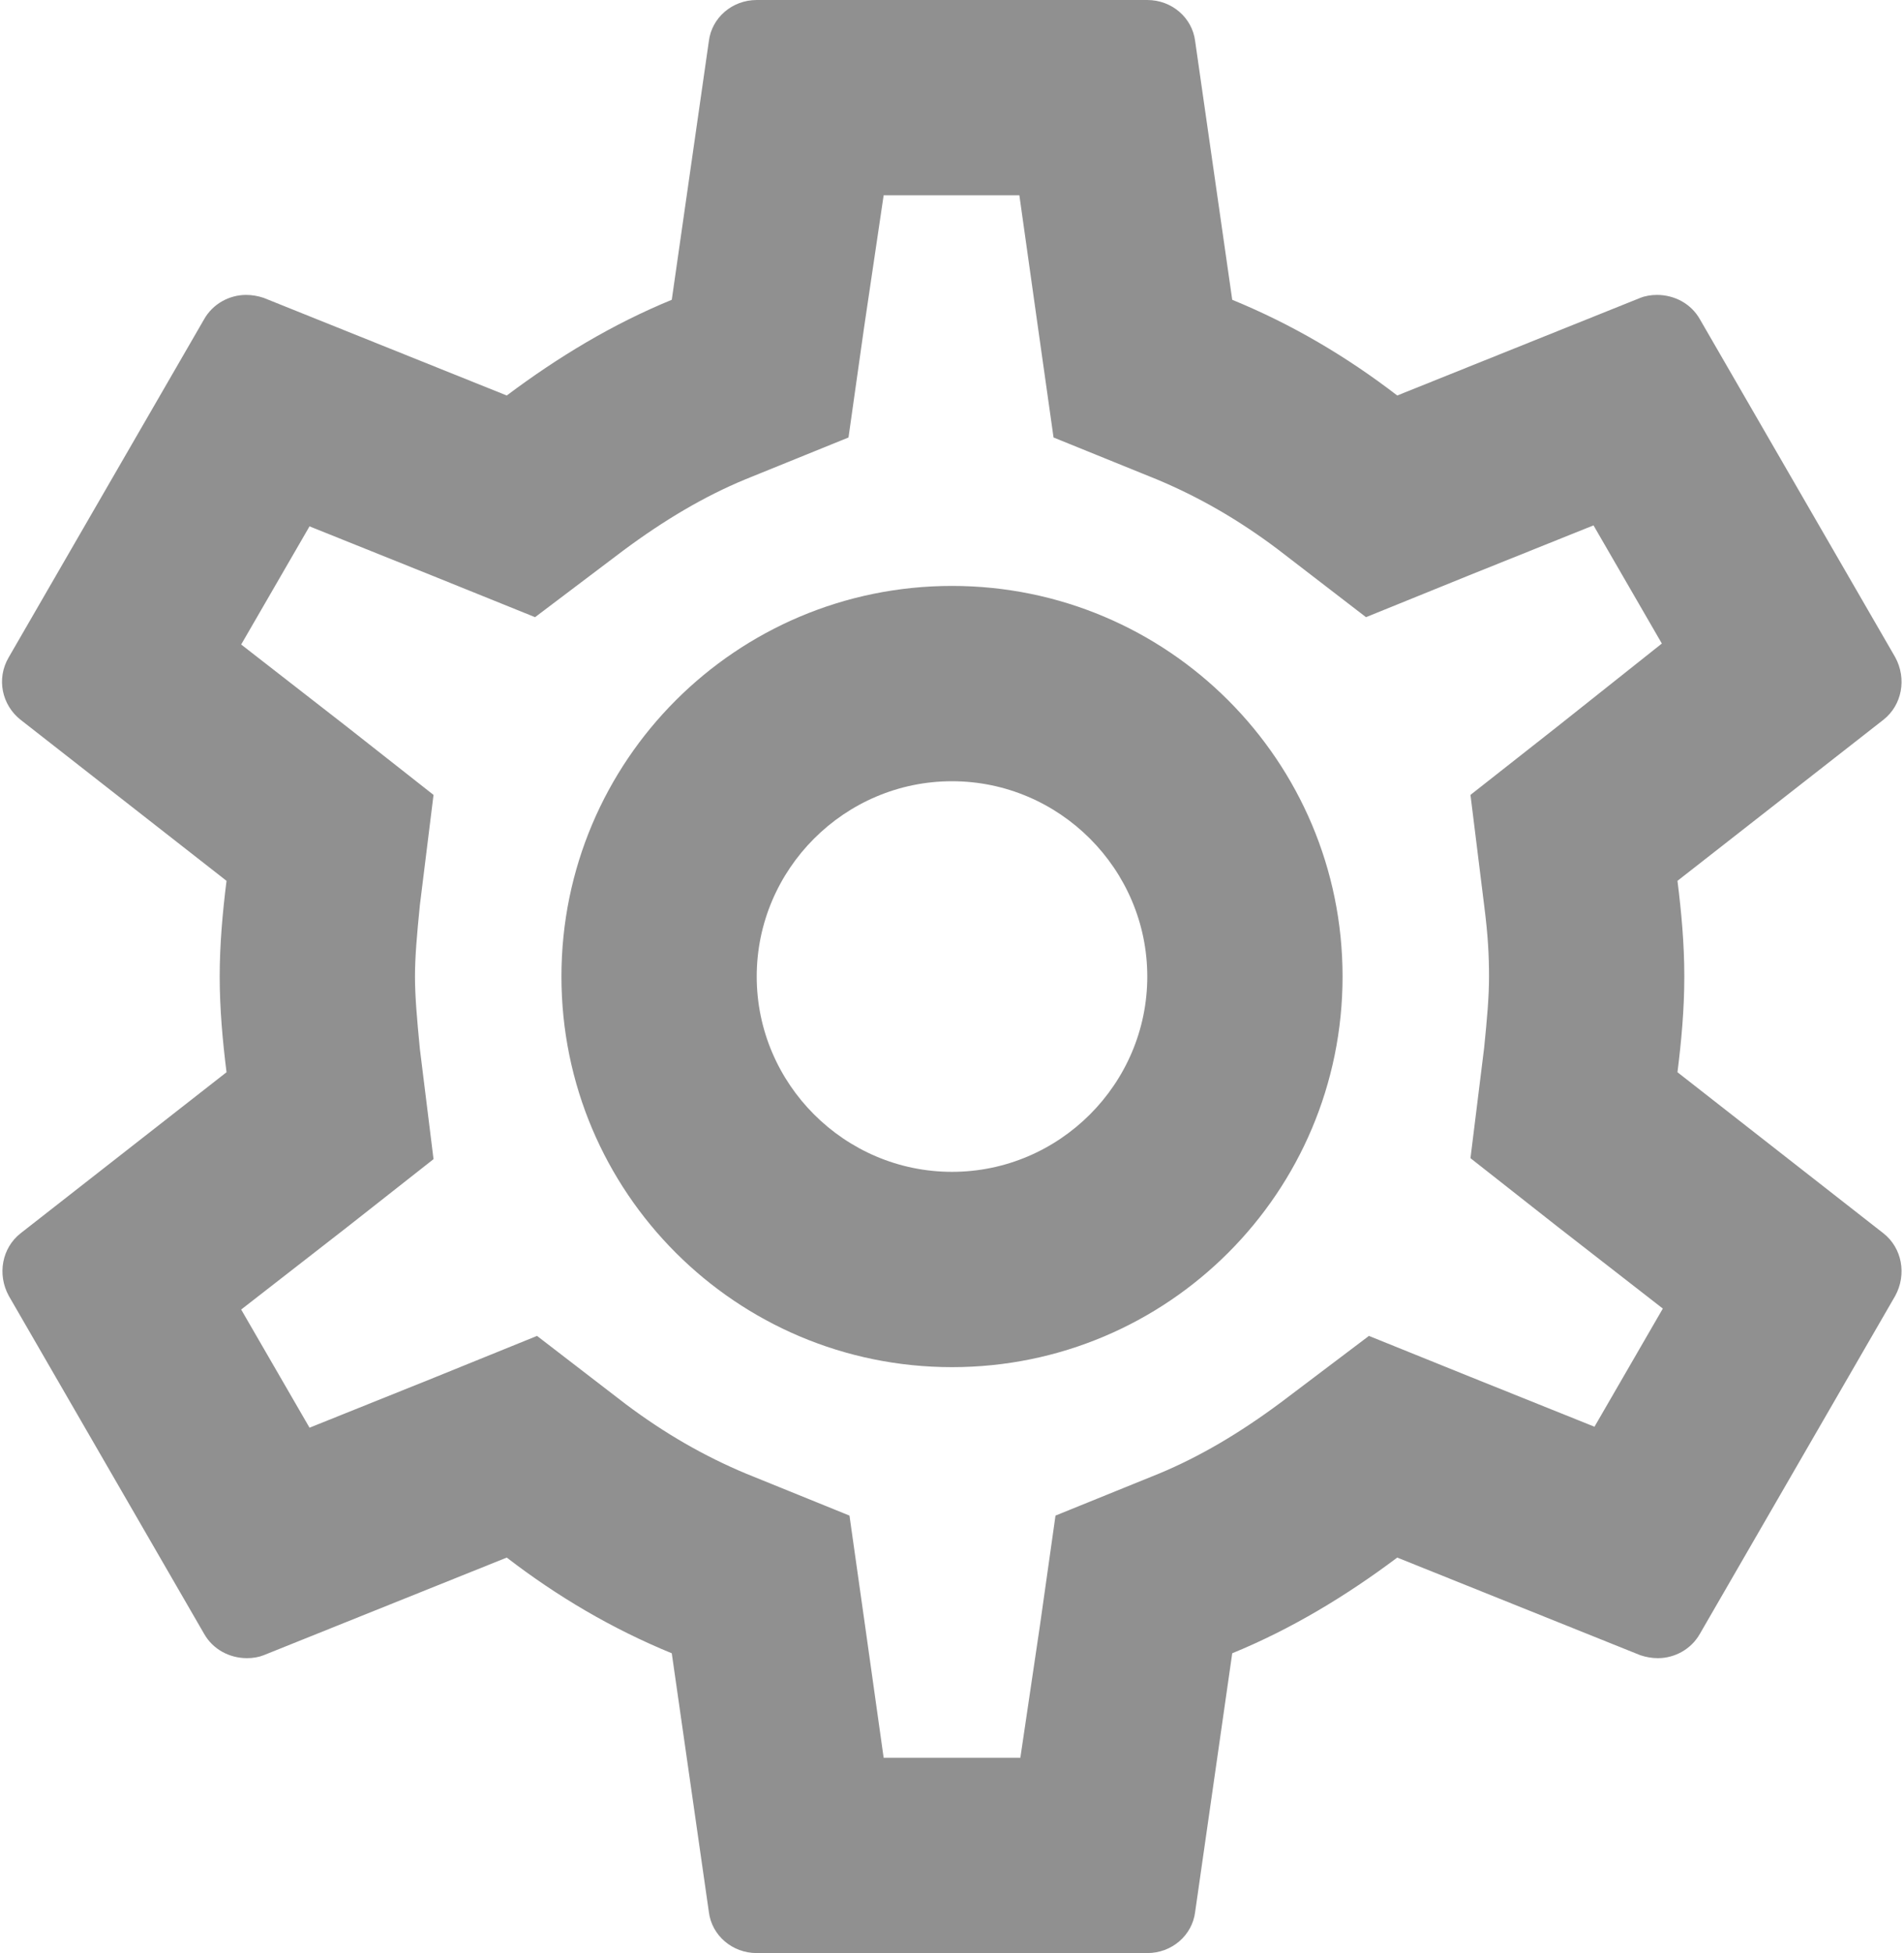 <svg width="78" height="80" viewBox="0 0 78 80" fill="none" xmlns="http://www.w3.org/2000/svg">
<path d="M68.72 43.92C68.88 42.64 69 41.36 69 40C69 38.64 68.88 37.36 68.72 36.08L77.16 29.48C77.92 28.88 78.12 27.8 77.64 26.92L69.64 13.08C69.28 12.44 68.6 12.08 67.88 12.08C67.64 12.08 67.4 12.12 67.2 12.2L57.24 16.2C55.16 14.6 52.92 13.28 50.48 12.28L48.96 1.68C48.84 0.72 48 0 47 0H31C30 0 29.16 0.72 29.04 1.68L27.52 12.28C25.08 13.28 22.84 14.64 20.76 16.2L10.8 12.2C10.56 12.12 10.32 12.08 10.08 12.08C9.4 12.08 8.72 12.44 8.36 13.08L0.36 26.92C-0.16 27.8 0.08 28.88 0.84 29.48L9.28 36.08C9.12 37.36 9 38.68 9 40C9 41.32 9.12 42.64 9.28 43.92L0.84 50.52C0.08 51.12 -0.12 52.2 0.36 53.08L8.36 66.92C8.72 67.56 9.4 67.92 10.12 67.92C10.36 67.92 10.6 67.88 10.8 67.8L20.76 63.8C22.84 65.4 25.08 66.72 27.52 67.72L29.04 78.32C29.16 79.28 30 80 31 80H47C48 80 48.84 79.28 48.96 78.32L50.48 67.72C52.92 66.72 55.16 65.36 57.24 63.8L67.2 67.8C67.44 67.88 67.68 67.92 67.92 67.92C68.6 67.92 69.28 67.56 69.64 66.92L77.64 53.08C78.12 52.2 77.92 51.12 77.16 50.52L68.72 43.92V43.92ZM60.8 37.08C60.96 38.32 61 39.16 61 40C61 40.84 60.92 41.72 60.8 42.92L60.24 47.44L63.8 50.24L68.12 53.6L65.32 58.44L60.24 56.4L56.08 54.72L52.48 57.44C50.76 58.72 49.12 59.68 47.48 60.36L43.24 62.08L42.6 66.6L41.8 72H36.2L35.44 66.6L34.8 62.08L30.56 60.36C28.84 59.64 27.24 58.72 25.64 57.52L22 54.72L17.76 56.44L12.68 58.48L9.88 53.64L14.2 50.28L17.76 47.48L17.2 42.96C17.08 41.72 17 40.8 17 40C17 39.2 17.08 38.28 17.2 37.08L17.76 32.56L14.2 29.76L9.88 26.4L12.68 21.56L17.76 23.6L21.92 25.28L25.52 22.56C27.24 21.28 28.88 20.32 30.52 19.64L34.76 17.92L35.4 13.4L36.2 8H41.76L42.52 13.4L43.16 17.92L47.4 19.64C49.12 20.36 50.72 21.28 52.32 22.48L55.96 25.28L60.2 23.56L65.28 21.52L68.08 26.36L63.8 29.76L60.24 32.56L60.8 37.08ZM39 24C30.16 24 23 31.16 23 40C23 48.84 30.16 56 39 56C47.84 56 55 48.84 55 40C55 31.16 47.84 24 39 24ZM39 48C34.6 48 31 44.4 31 40C31 35.6 34.6 32 39 32C43.4 32 47 35.6 47 40C47 44.4 43.4 48 39 48Z" fill="#909090"/>
</svg>
